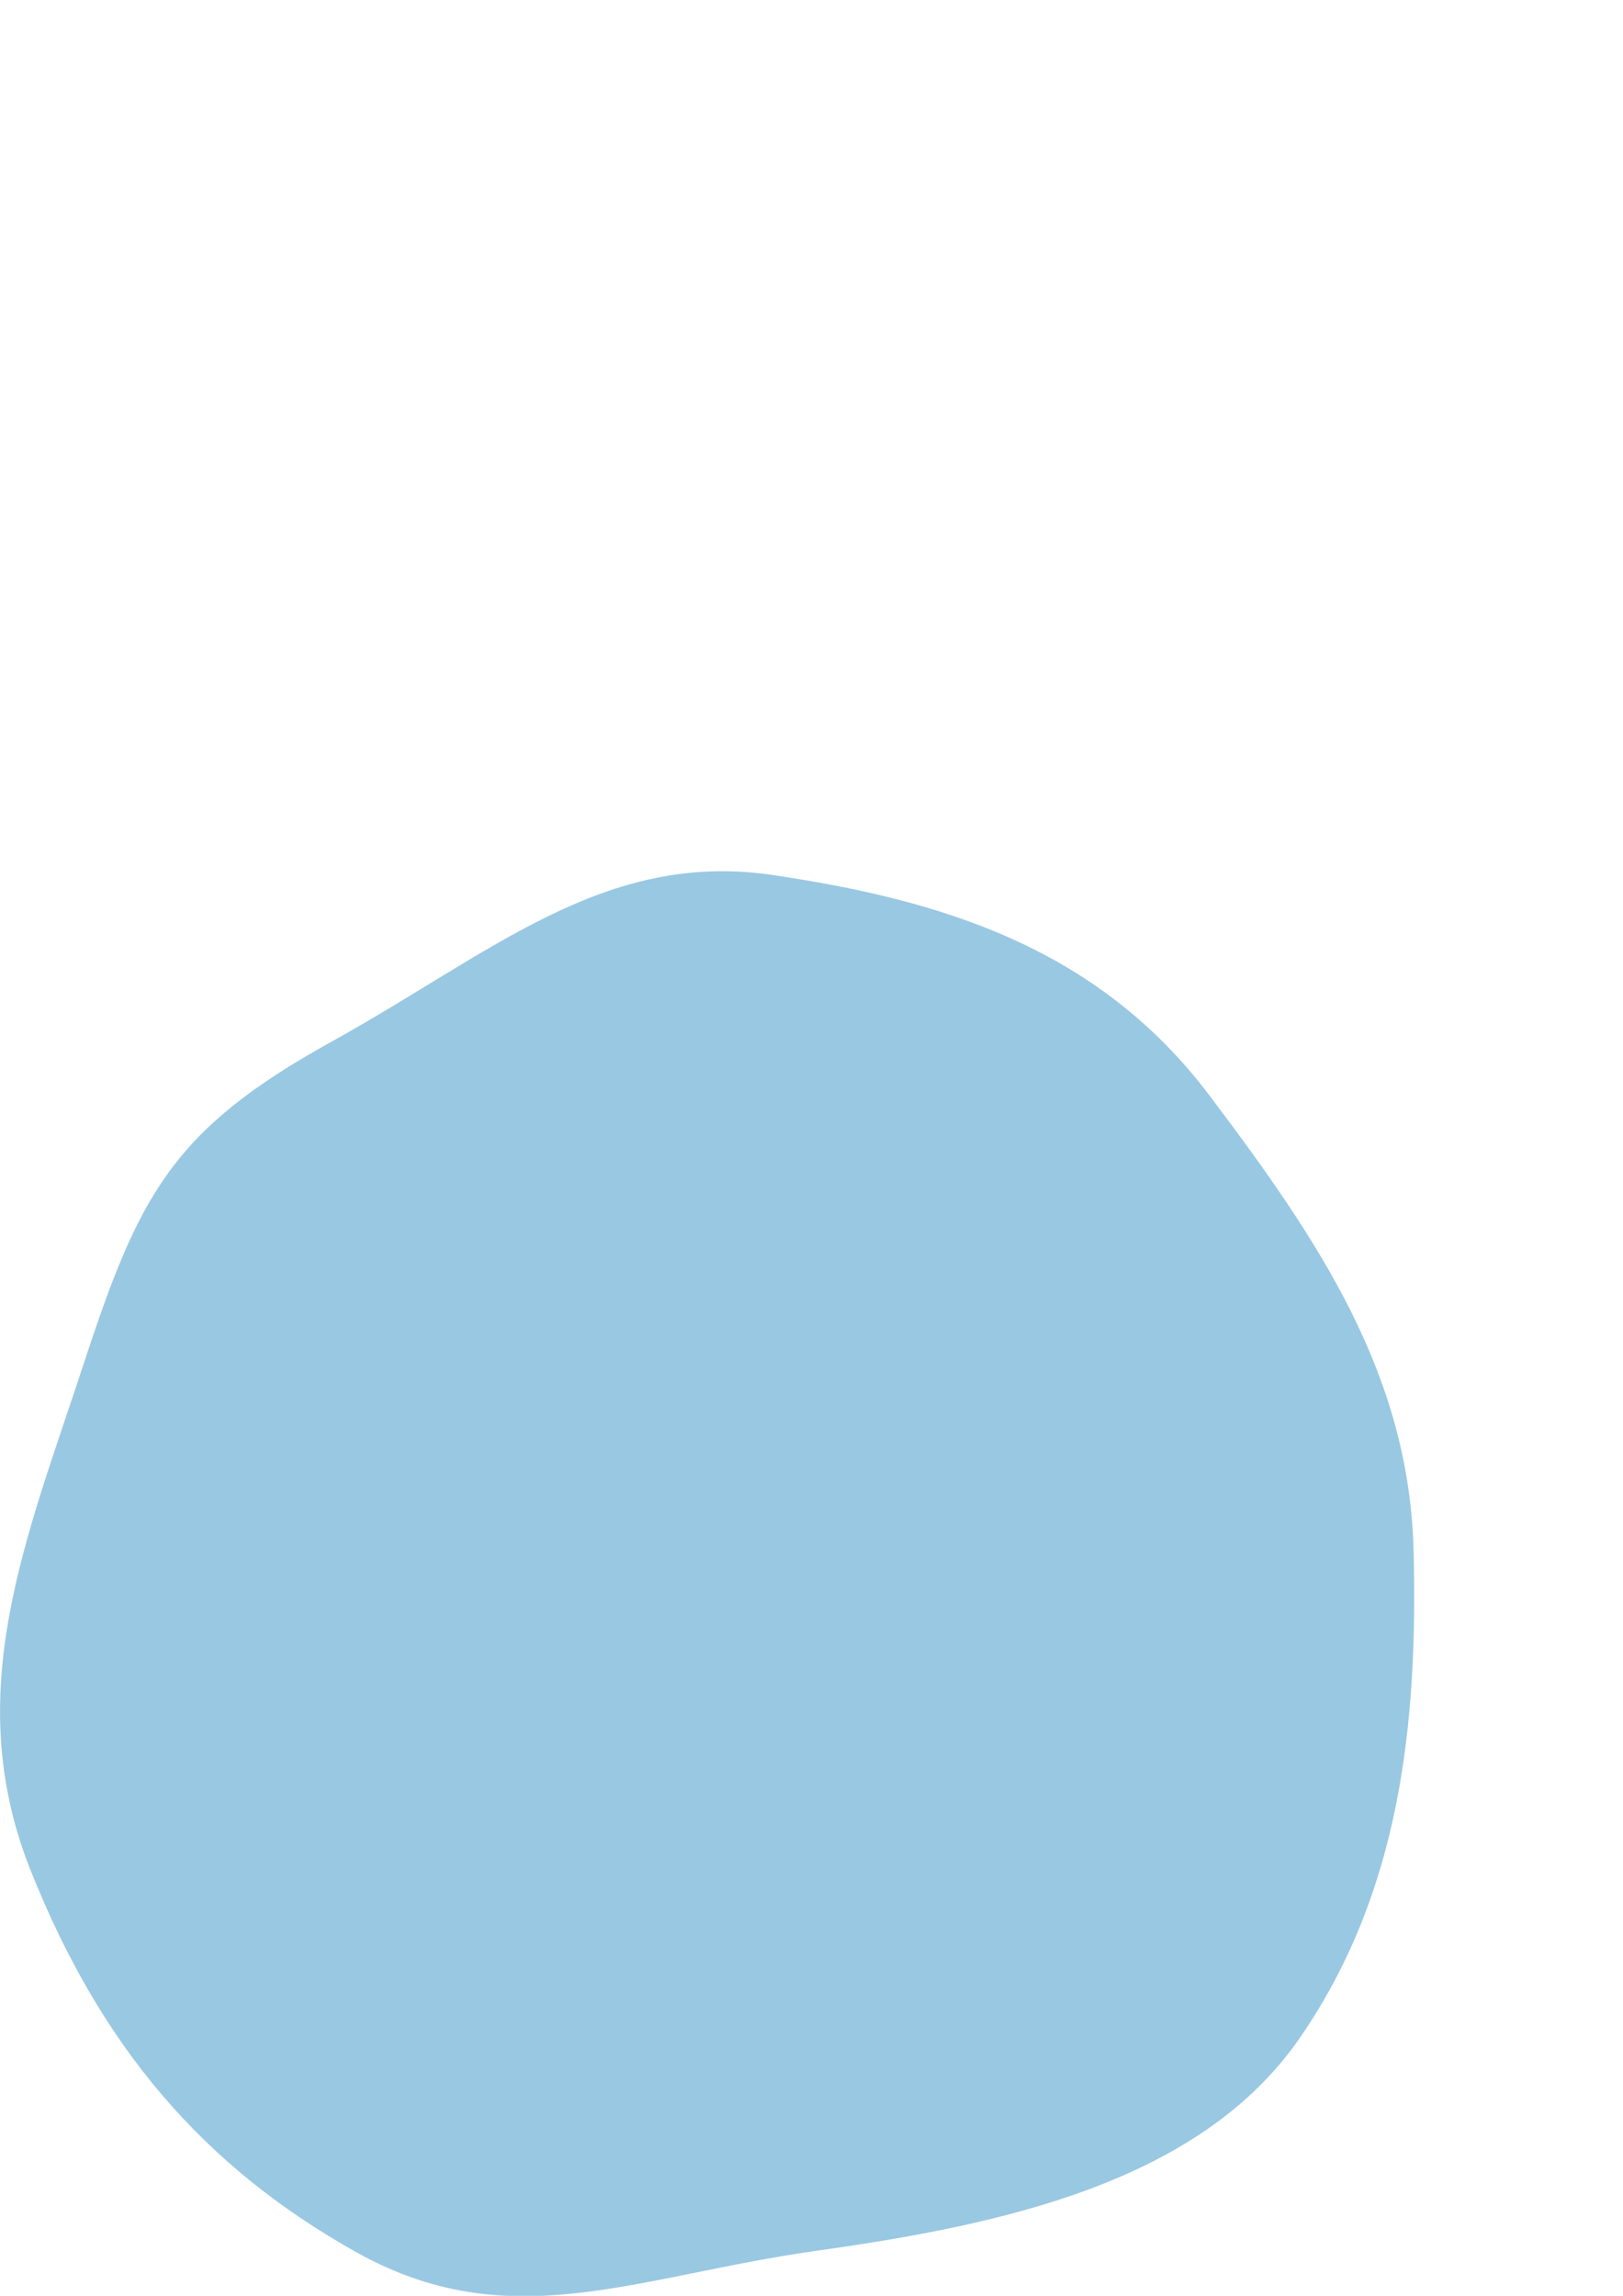 <?xml version="1.0" encoding="UTF-8" standalone="no"?>
<!-- Created with Inkscape (http://www.inkscape.org/) -->

<svg
   xmlns:dc="http://purl.org/dc/elements/1.1/"
   xmlns:cc="http://creativecommons.org/ns#"
   xmlns:rdf="http://www.w3.org/1999/02/22-rdf-syntax-ns#"
   xmlns:svg="http://www.w3.org/2000/svg"
   xmlns="http://www.w3.org/2000/svg"
   xmlns:sodipodi="http://sodipodi.sourceforge.net/DTD/sodipodi-0.dtd"
   xmlns:inkscape="http://www.inkscape.org/namespaces/inkscape"
   width="210mm"
   height="297mm"
   viewBox="0 0 210 297"
   version="1.1"
   id="svg8"
   inkscape:version="0.92.1 r15371"
   sodipodi:docname="waterblob.svg">
  <defs
     id="defs2" />
  <sodipodi:namedview
     id="base"
     pagecolor="#ffffff"
     bordercolor="#666666"
     borderopacity="1.0"
     inkscape:pageopacity="0.0"
     inkscape:pageshadow="2"
     inkscape:zoom="0.35"
     inkscape:cx="174.11399"
     inkscape:cy="560"
     inkscape:document-units="mm"
     inkscape:current-layer="layer1"
     showgrid="false"
     inkscape:window-width="1105"
     inkscape:window-height="1002"
     inkscape:window-x="-5"
     inkscape:window-y="0"
     inkscape:window-maximized="0"
     showguides="false" />
  <g
     inkscape:label="Layer 1"
     inkscape:groupmode="layer"
     id="layer1">
    <ellipse
       style="opacity:1;fill:#800000;fill-opacity:0;stroke:none;stroke-width:8.265;stroke-miterlimit:4;stroke-dasharray:none;stroke-opacity:1"
       id="path4814"
       cx="105.455"
       cy="151.101"
       rx="86.557"
       ry="89.202" />
    <path
       sodipodi:type="star"
       style="opacity:1;fill:#58a5cf;fill-opacity:0;stroke:none;stroke-width:8.265;stroke-miterlimit:4;stroke-dasharray:none;stroke-opacity:1"
       id="path4820"
       sodipodi:sides="7"
       sodipodi:cx="29.482143"
       sodipodi:cy="57.363094"
       sodipodi:r1="253.13571"
       sodipodi:r2="228.06738"
       sodipodi:arg1="0.83398569"
       sodipodi:arg2="1.2827846"
       inkscape:flatsided="true"
       inkscape:rounded="6.46"
       inkscape:randomized="4.755"
       d="M 398.631,856.703 C 183.511,546.67 2608.474,744.305 -97.048,1313.339 -2802.571,1882.372 2154.435,2704.637 395.688,-99.542 -1363.058,-2903.72 -4723.895,1352.434 -596.907,-625.542 3530.081,-2603.518 725.316,-498.189 -45.88,-800.605 -817.075,-1103.021 -477.916,-718.623 376.463,254.963 1230.842,1228.549 -376.996,-86.745 -422.536,-46.356 -468.075,-5.968 613.75,1166.735 398.631,856.703 Z"
       inkscape:transform-center-x="71.526687"
       inkscape:transform-center-y="722.44315" />
    <path
       sodipodi:type="star"
       style="opacity:1;fill:#58a5cf;fill-opacity:0.608;stroke:none;stroke-width:8.265;stroke-miterlimit:4;stroke-dasharray:none;stroke-opacity:1"
       id="path4828"
       sodipodi:sides="9"
       sodipodi:cx="71.815475"
       sodipodi:cy="124.64285"
       sodipodi:r1="34.945942"
       sodipodi:r2="17.472967"
       sodipodi:arg1="0.67811931"
       sodipodi:arg2="1.0271852"
       inkscape:flatsided="true"
       inkscape:rounded="0.38"
       inkscape:randomized="-0.092"
       d="m 102.088,147.082 c -5.127,7.185 -15.332,9.274 -24.744,10.552 -9.412,1.279 -15.81,4.34 -23.691,0.074 -7.881,-4.266 -13.131,-10.229 -16.727,-18.995 -3.596,-8.766 -0.173,-16.474 2.696,-24.94 2.869,-8.466 4.52,-11.716 12.758,-16.122 8.237,-4.405 14.009,-9.516 22.667,-8.275 8.657,1.241 16.672,3.598 22.395,10.925 5.723,7.327 10.262,13.919 10.487,22.614 0.225,8.695 -0.713,16.981 -5.84,24.166 z"
       inkscape:transform-center-x="-68.904025"
       inkscape:transform-center-y="42.751201"
       transform="matrix(2.521,0,0,2.607,-89.184,-119.802)" />
  </g>
</svg>
